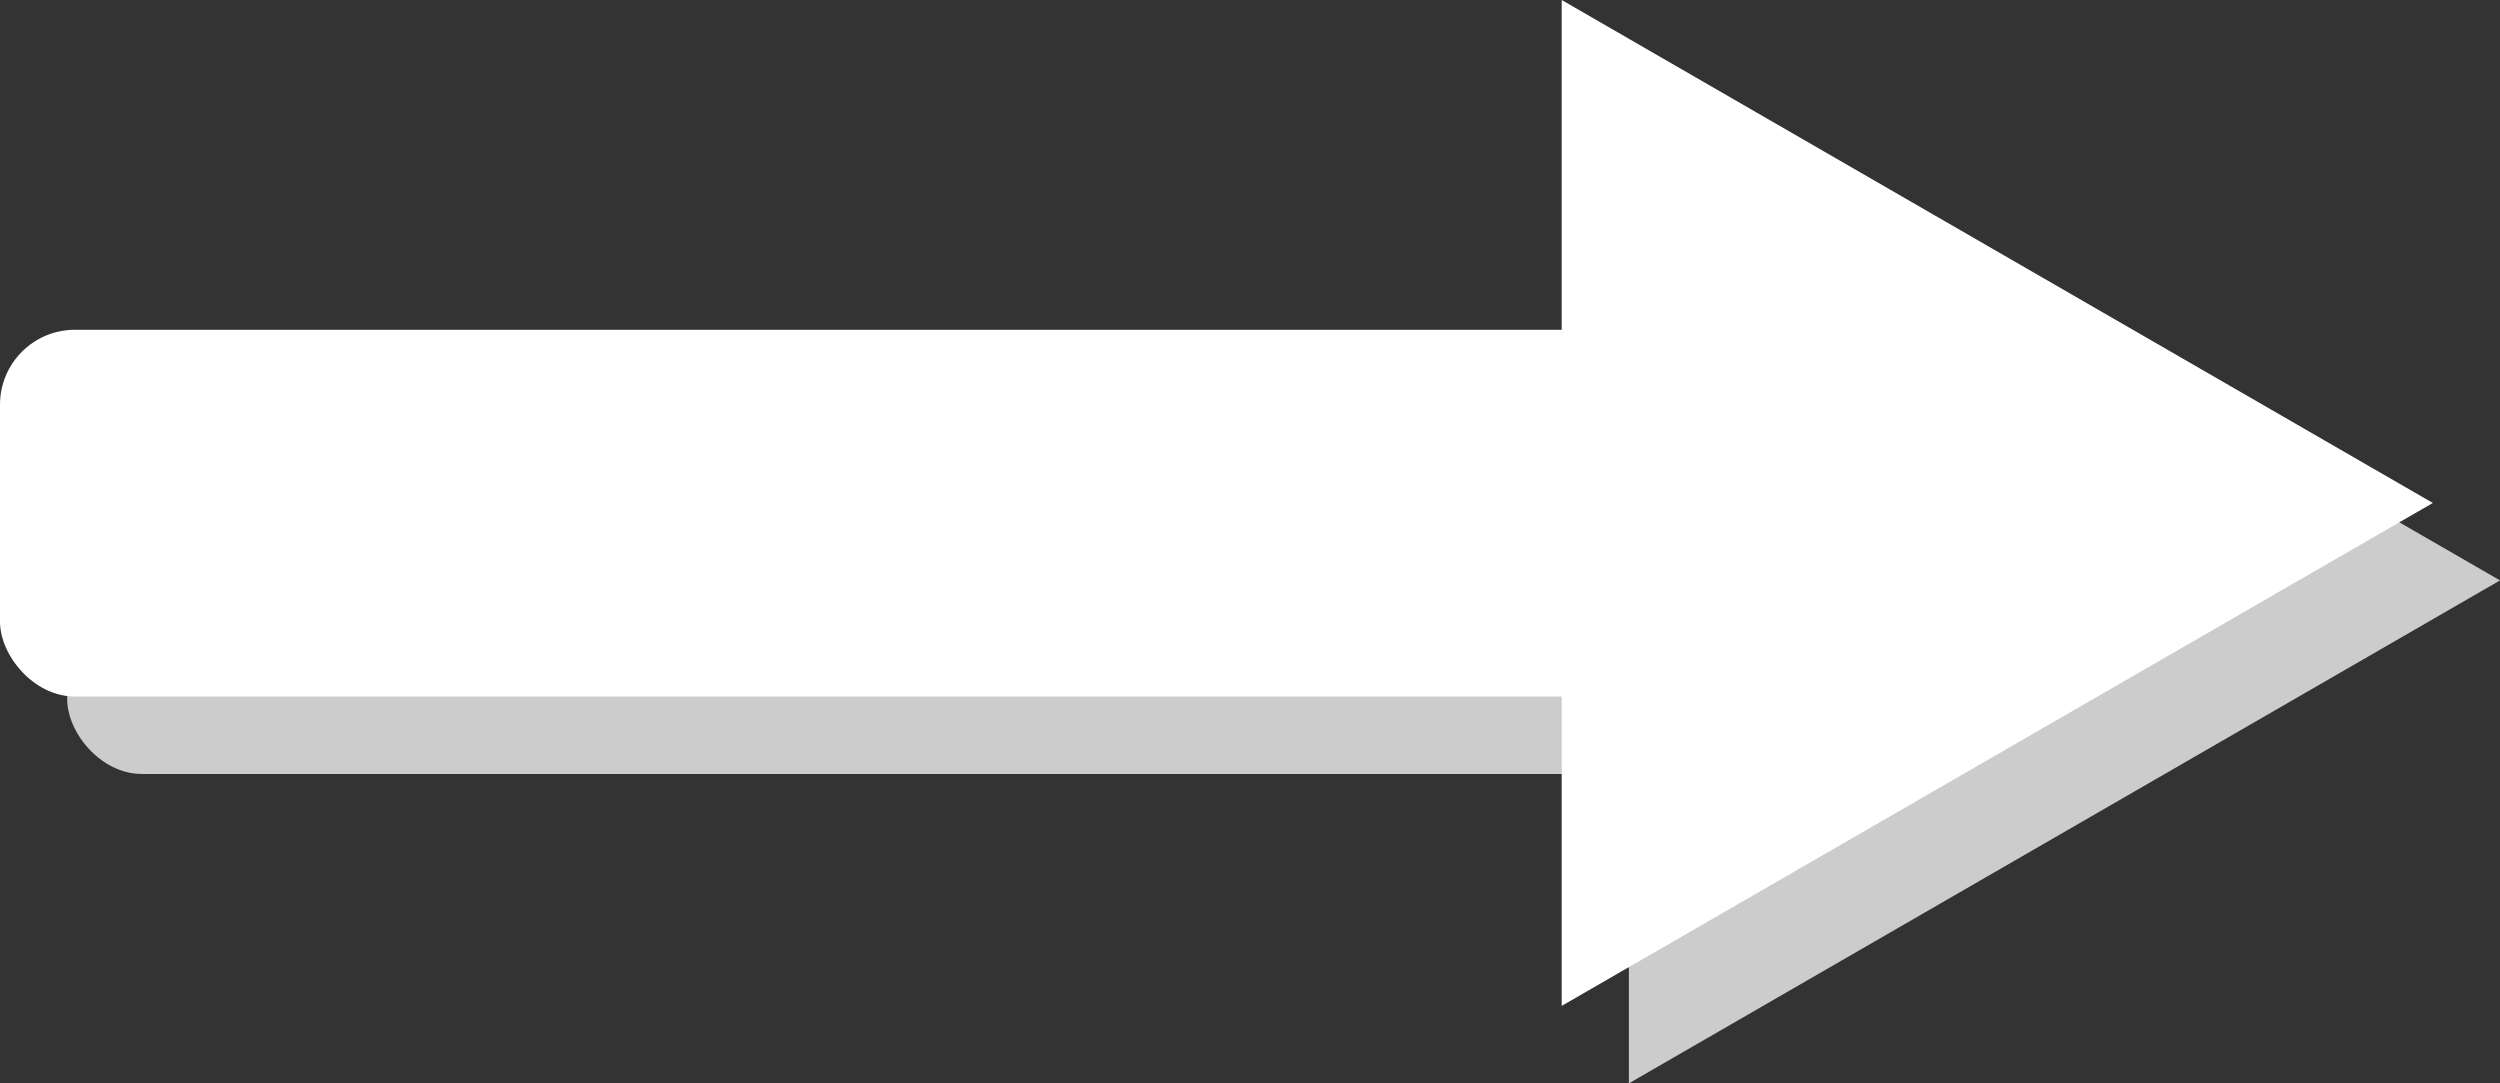 <?xml version="1.0" encoding="UTF-8" standalone="no"?>
<!-- Created with Inkscape (http://www.inkscape.org/) -->

<svg
   width="273.023"
   height="118.312"
   viewBox="0 0 72.237 31.303"
   version="1.1"
   id="svg1"
   inkscape:version="1.4 (e7c3feb1, 2024-10-09)"
   sodipodi:docname="arrow.svg"
   xmlns:inkscape="http://www.inkscape.org/namespaces/inkscape"
   xmlns:sodipodi="http://sodipodi.sourceforge.net/DTD/sodipodi-0.dtd"
   xmlns="http://www.w3.org/2000/svg"
   xmlns:svg="http://www.w3.org/2000/svg">
  <rect x="0" y="0" width="72.237" height="31.303" fill="#333333" stroke="none"/>
  <sodipodi:namedview
     id="namedview1"
     pagecolor="#2a2a2a"
     bordercolor="#000000"
     borderopacity="0.25"
     inkscape:showpageshadow="2"
     inkscape:pageopacity="0.0"
     inkscape:pagecheckerboard="0"
     inkscape:deskcolor="#d1d1d1"
     inkscape:document-units="mm"
     inkscape:zoom="0.89887065"
     inkscape:cx="204.70131"
     inkscape:cy="235.85151"
     inkscape:window-width="1712"
     inkscape:window-height="1387"
     inkscape:window-x="4266"
     inkscape:window-y="25"
     inkscape:window-maximized="0"
     inkscape:current-layer="svg1" />
  <defs
     id="defs1" />
  <g
     id="g6-7"
     style="fill:#cccccc;fill-opacity:1"
     transform="translate(-49.038,-83.603)">
    <path
       sodipodi:type="star"
       style="fill:#cccccc;fill-opacity:1;stroke-width:0.265"
       id="path6-9"
       inkscape:flatsided="true"
       sodipodi:sides="3"
       sodipodi:cx="104.49455"
       sodipodi:cy="100.37364"
       sodipodi:r1="16.780581"
       sodipodi:r2="8.3902903"
       sodipodi:arg1="0"
       sodipodi:arg2="1.0471976"
       inkscape:rounded="0"
       inkscape:randomized="0"
       d="M 121.275,100.374 96.104,114.906 V 85.841 Z"
       inkscape:transform-center-x="-4.195145" />
    <rect
       style="fill:#cccccc;fill-opacity:1;stroke-width:0.265"
       id="rect6-0"
       width="47.39"
       height="10.597"
       x="50.979"
       y="95.37"
       rx="2.164" />
  </g>
  <g
     inkscape:label="Layer 1"
     inkscape:groupmode="layer"
     id="layer1"
     transform="translate(-50.979,-85.841)">
    <g
       id="g6"
       style="fill:#ffffff;fill-opacity:1">
      <path
         sodipodi:type="star"
         style="fill:#ffffff;fill-opacity:1;stroke-width:0.265"
         id="path6"
         inkscape:flatsided="true"
         sodipodi:sides="3"
         sodipodi:cx="104.49455"
         sodipodi:cy="100.37364"
         sodipodi:r1="16.780581"
         sodipodi:r2="8.3902903"
         sodipodi:arg1="0"
         sodipodi:arg2="1.0471976"
         inkscape:rounded="0"
         inkscape:randomized="0"
         d="M 121.275,100.374 96.104,114.906 V 85.841 Z"
         inkscape:transform-center-x="-4.195145" />
      <rect
         style="fill:#ffffff;fill-opacity:1;stroke-width:0.265"
         id="rect6"
         width="47.39"
         height="10.597"
         x="50.979"
         y="95.37"
         rx="2.164" />
    </g>
  </g>
</svg>
